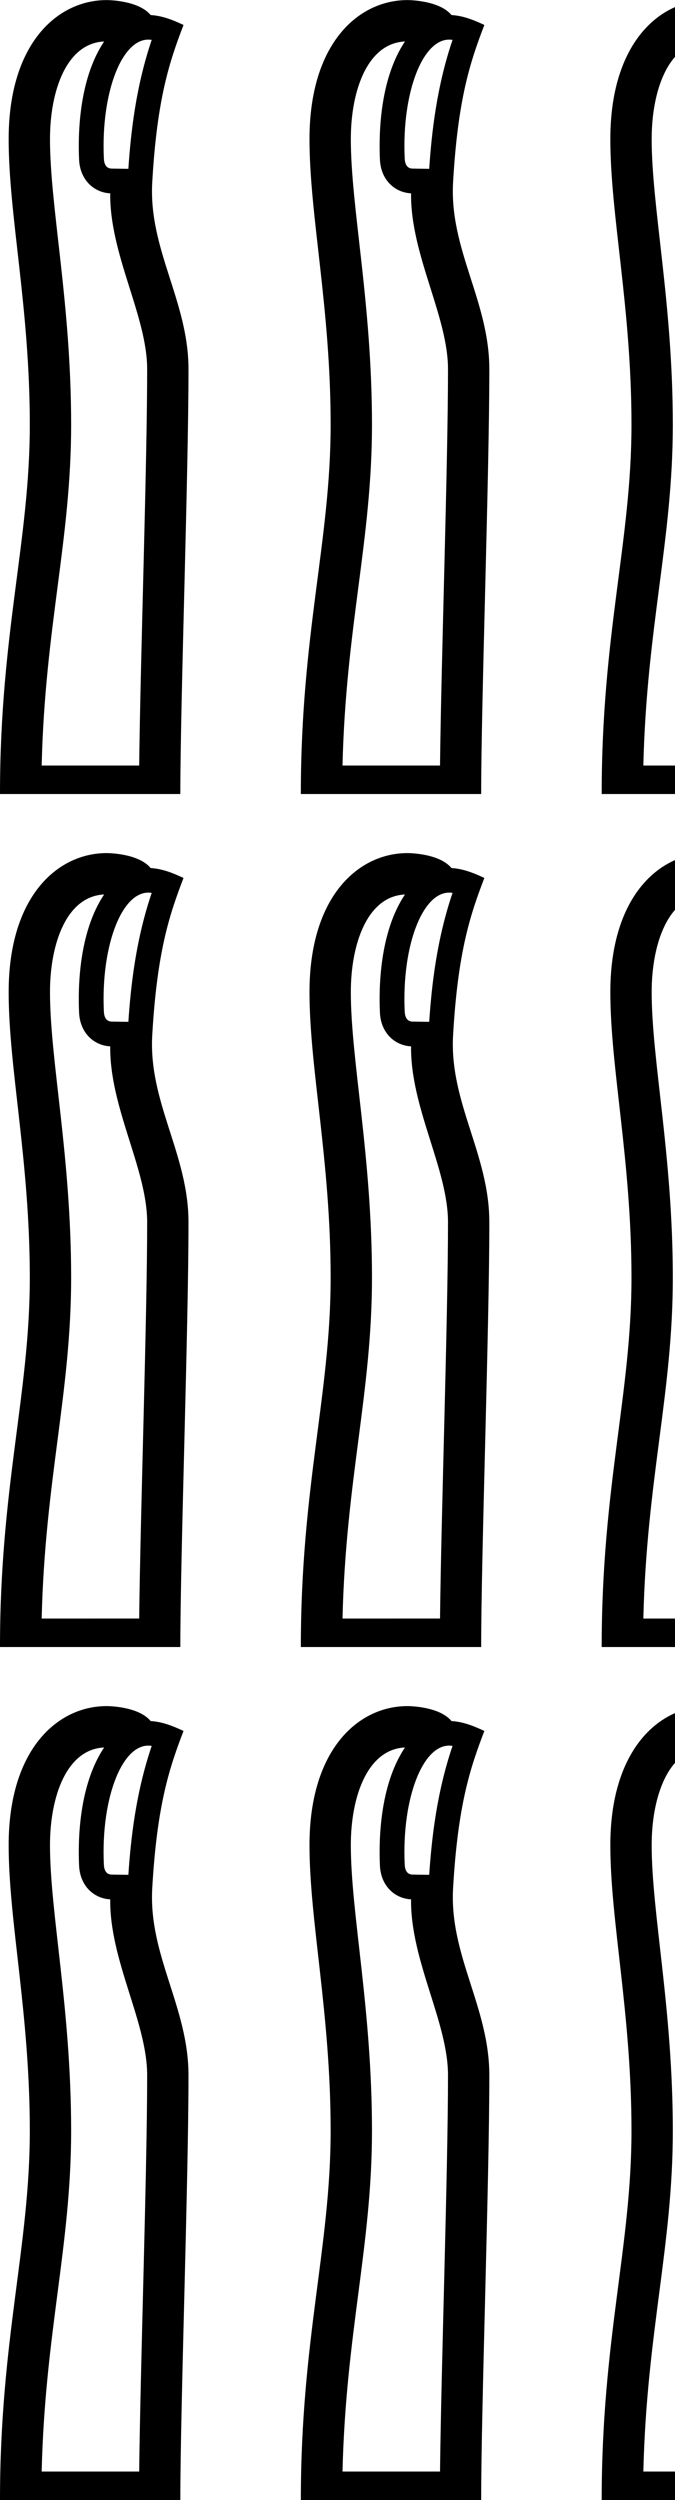 <?xml version="1.0" encoding="UTF-8" standalone="no"?>
<svg
   width="270"
   height="1000"
   id="svg2440"
   sodipodi:version="0.32"
   inkscape:version="1.4.2 (f4327f4, 2025-05-13)"
   sodipodi:docname="130B5.svg"
   inkscape:output_extension="org.inkscape.output.svg.inkscape"
   version="1.1"
   xml:space="preserve"
   xmlns:inkscape="http://www.inkscape.org/namespaces/inkscape"
   xmlns:sodipodi="http://sodipodi.sourceforge.net/DTD/sodipodi-0.dtd"
   xmlns:xlink="http://www.w3.org/1999/xlink"
   xmlns="http://www.w3.org/2000/svg"
   xmlns:svg="http://www.w3.org/2000/svg"
   xmlns:rdf="http://www.w3.org/1999/02/22-rdf-syntax-ns#"
   xmlns:cc="http://creativecommons.org/ns#"
   xmlns:dc="http://purl.org/dc/elements/1.1/"><defs
     id="defs2445"><inkscape:perspective
       sodipodi:type="inkscape:persp3d"
       inkscape:vp_x="0 : 991.01121 : 1"
       inkscape:vp_y="0 : 1000 : 0"
       inkscape:vp_z="13.952616 : 991.01121 : 1"
       inkscape:persp3d-origin="6.9763079 : 988.01494 : 1"
       id="perspective2449" /></defs><sodipodi:namedview
     inkscape:window-height="998"
     inkscape:window-width="1680"
     inkscape:pageshadow="2"
     inkscape:pageopacity="0.0"
     guidetolerance="10.0"
     gridtolerance="10.0"
     objecttolerance="10.0"
     borderopacity="1.0"
     bordercolor="#666666"
     pagecolor="#ffffff"
     id="base"
     showgrid="false"
     inkscape:showpageshadow="2"
     inkscape:pagecheckerboard="0"
     inkscape:deskcolor="#d1d1d1"
     inkscape:zoom="0.53386559"
     inkscape:cx="-128.30945"
     inkscape:cy="660.27855"
     inkscape:window-x="-8"
     inkscape:window-y="-8"
     inkscape:window-maximized="1"
     inkscape:current-layer="svg2440"
     showguides="true"><sodipodi:guide
       position="0,500"
       orientation="0,1"
       id="guide1"
       inkscape:locked="false"
       inkscape:label=""
       inkscape:color="rgb(0,134,229)" /><sodipodi:guide
       position="4.4408921e-16,520"
       orientation="0,1"
       id="guide2"
       inkscape:label=""
       inkscape:locked="false"
       inkscape:color="rgb(0,134,229)" /><sodipodi:guide
       position="137.678,730.464"
       orientation="1,0"
       id="guide4"
       inkscape:locked="false" /><sodipodi:guide
       position="598.054,775.224"
       orientation="1,0"
       id="guide5"
       inkscape:locked="false" /></sodipodi:namedview><g
     id="g8"
     style="stroke-width:0.97"
     transform="matrix(1.031,0,0,1.031,0,-0.001)"><path
       id="path1"
       style="baseline-shift:baseline;display:inline;overflow:visible;opacity:1;vector-effect:none;fill:#000000;stroke-width:0.97;enable-background:accumulate;stop-color:#000000;stop-opacity:1"
       d="m 41.372,0.037 c -19.022,0 -38.014,16.743 -38.014,53.922 0,29.574 8.206,65.486 8.206,110.811 C 11.564,209.707 0,245.753 0,308.053 h 69.965 c 0,-36.199 3.166,-123.627 3.166,-164.798 0,-26.422 -15.559,-46.494 -14.062,-72.596 C 60.942,38.053 65.814,23.757 71.203,9.687 67.127,7.773 62.988,6.105 58.444,5.84 53.71,0.105 41.924,0.037 41.372,0.037 Z M 58.858,15.479 C 52.743,33.507 50.758,51.237 49.803,65.504 L 43.327,65.405 C 41.012,65.37 40.386,63.364 40.3,61.528 39.079,35.57 47.64,13.626 58.858,15.479 Z m -18.455,0.616 c -9.941,14.785 -10.155,36.544 -9.716,45.885 0.372,7.92 5.849,12.727 12.074,13.032 -0.256,23.782 14.333,47.599 14.333,68.242 0,36.747 -2.626,112.485 -3.095,153.748 H 16.167 c 1.274,-53.716 11.434,-87.608 11.434,-132.232 0,-47.221 -8.206,-84.37 -8.206,-110.811 0,-18.762 6.421,-37.205 21.009,-37.864 z"
       sodipodi:nodetypes="sssccscccscccsccscsccssc" /><use
       x="0"
       y="0"
       xlink:href="#path1"
       id="use5"
       transform="translate(116.717)"
       style="stroke-width:1.512" /><use
       x="0"
       y="0"
       xlink:href="#path1"
       id="use6"
       transform="translate(233.435)"
       style="stroke-width:1.512" /></g><use
     x="0"
     y="0"
     xlink:href="#g8"
     id="use8"
     transform="translate(0,341.191)" /><use
     x="0"
     y="0"
     xlink:href="#use8"
     id="use9"
     transform="translate(0,341.191)" /></svg>
